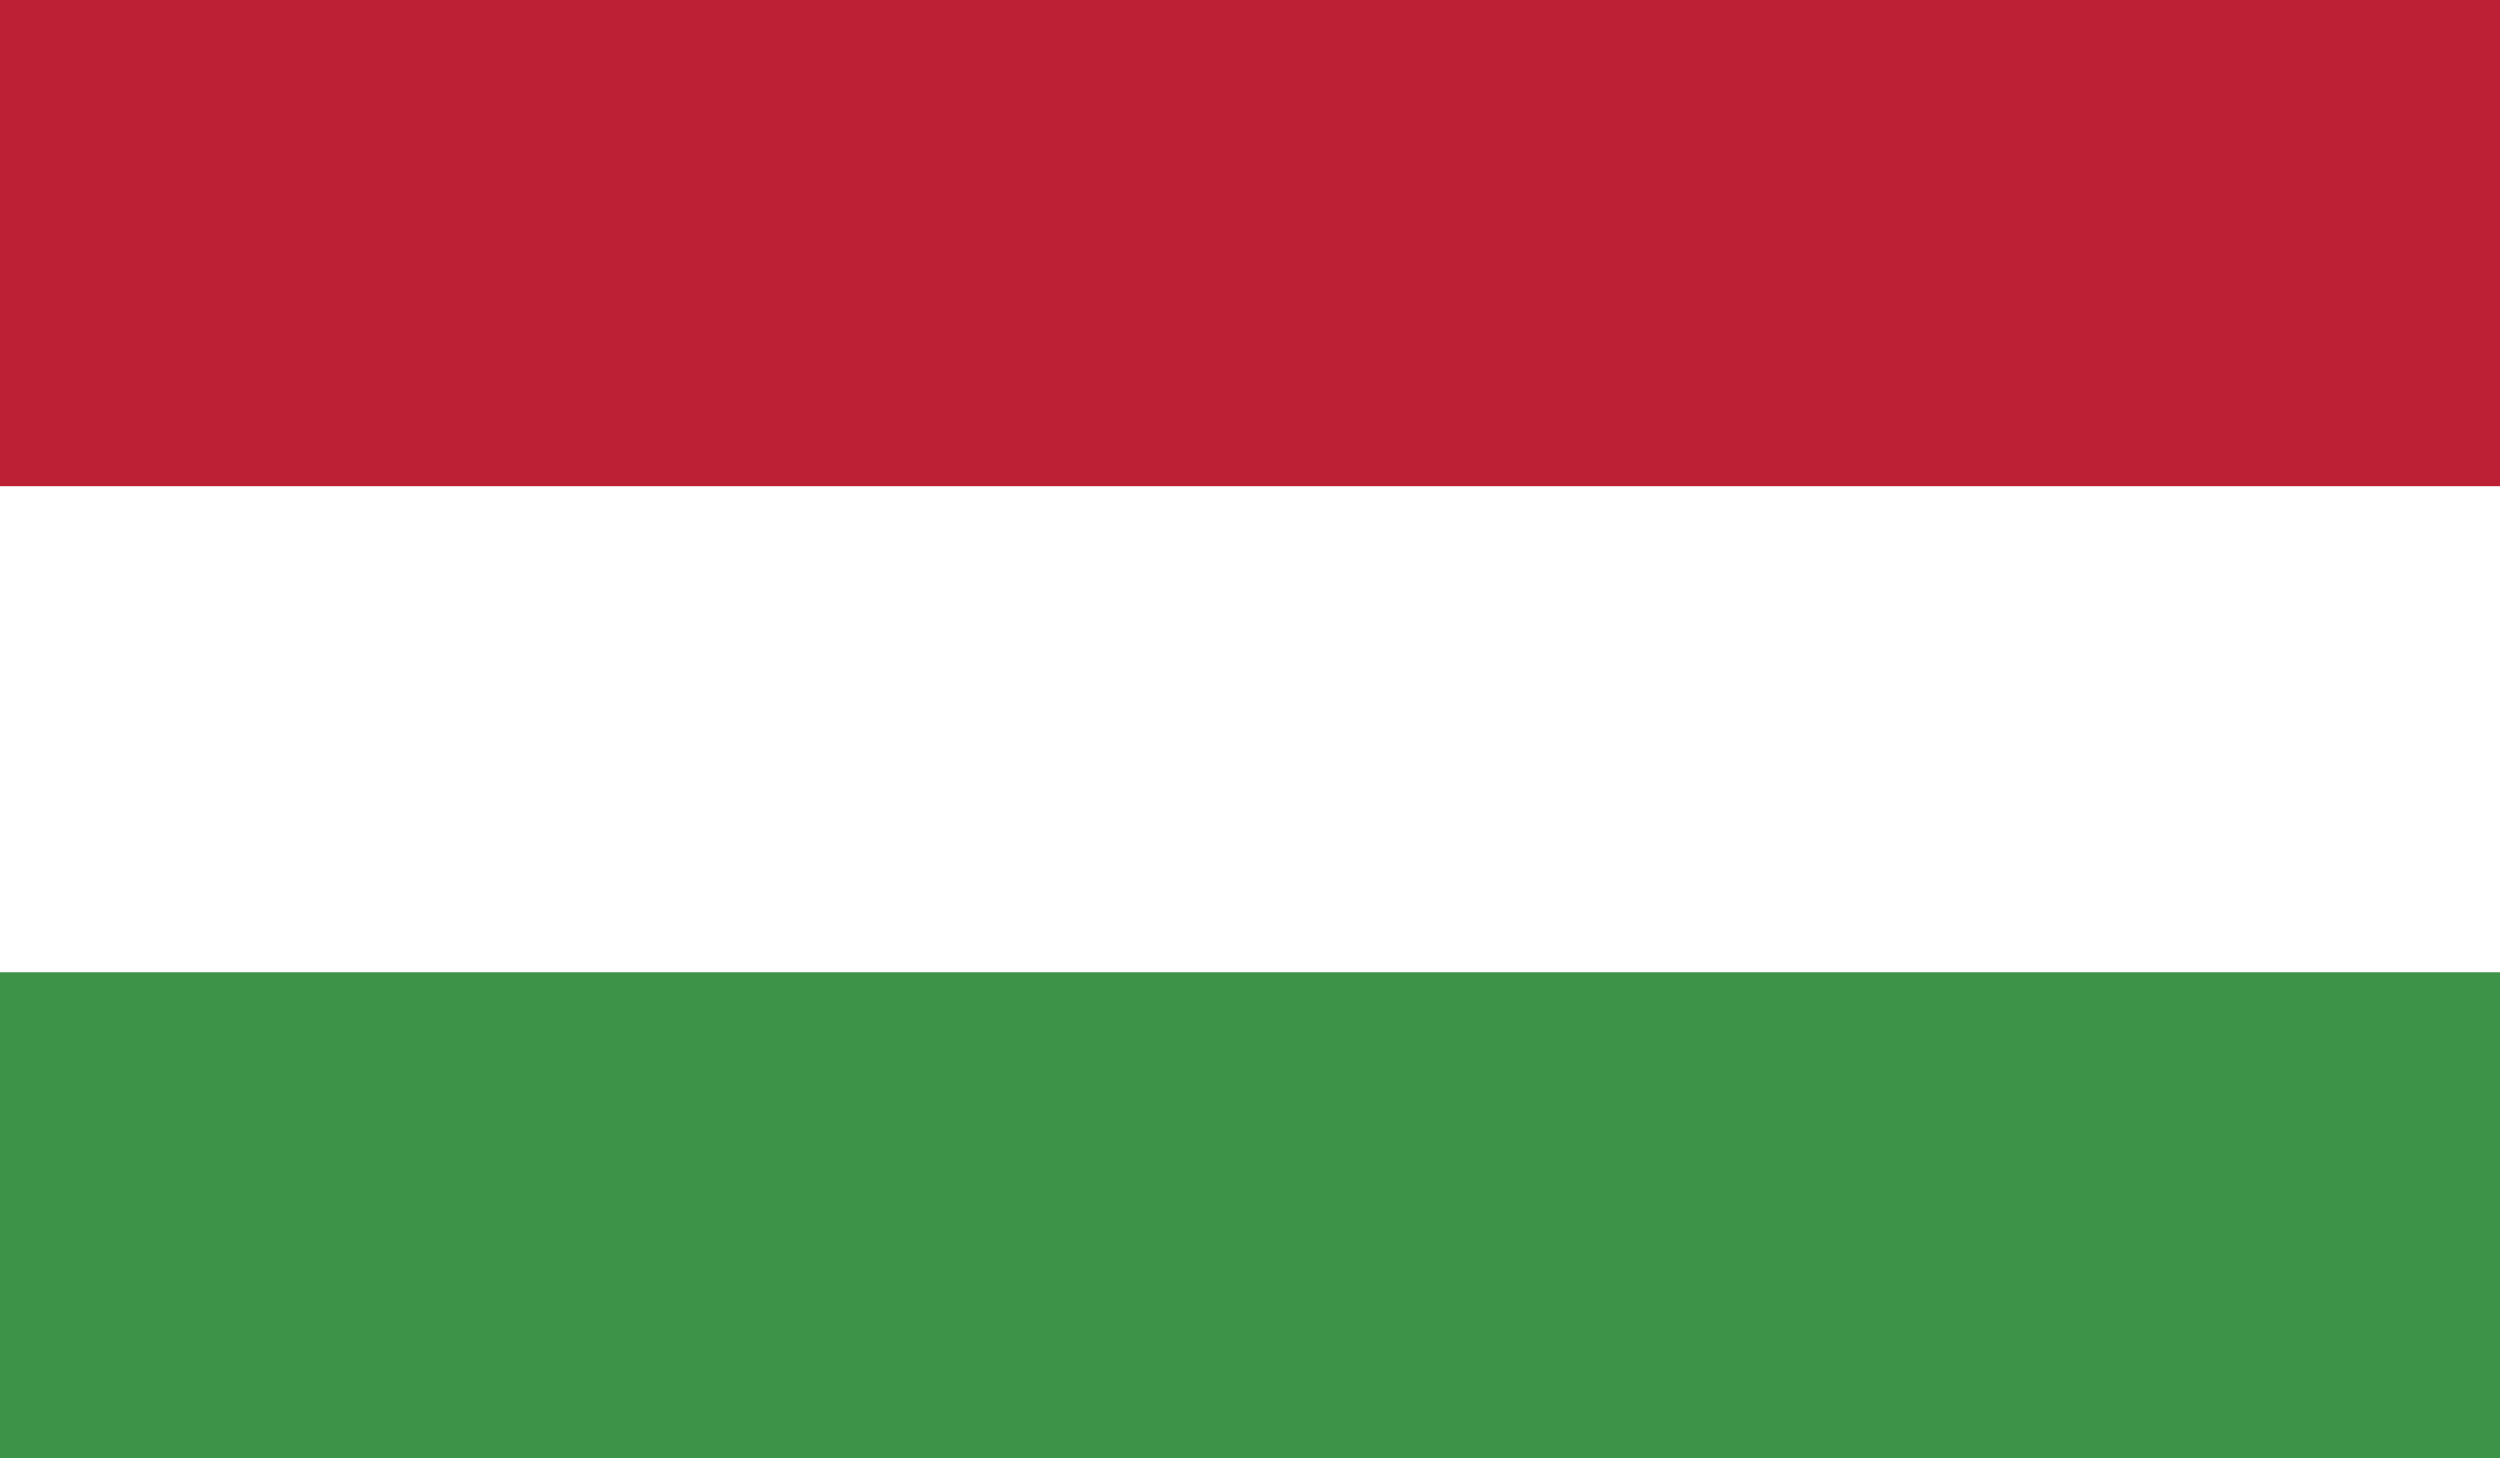 <?xml version="1.0" encoding="utf-8"?>
<!-- Generator: Adobe Illustrator 16.0.0, SVG Export Plug-In . SVG Version: 6.00 Build 0)  -->
<!DOCTYPE svg PUBLIC "-//W3C//DTD SVG 1.1//EN" "http://www.w3.org/Graphics/SVG/1.1/DTD/svg11.dtd">
<svg version="1.1" id="name" xmlns="http://www.w3.org/2000/svg" xmlns:xlink="http://www.w3.org/1999/xlink" x="0px" y="0px"
	 width="85.712px" height="50px" viewBox="358 276 85.712 50" enable-background="new 358 276 85.712 50" xml:space="preserve">
<rect x="358" y="276" width="85.712" height="50" fill="#333333" stroke="none"/>
<g id="hu">
	<g>
		<defs>
			<rect id="SVGID_1_" x="358" y="276" width="85.712" height="50"/>
		</defs>
		<clipPath id="SVGID_2_">
			<use xlink:href="#SVGID_1_"  overflow="visible"/>
		</clipPath>
		<rect x="358" y="276" clip-path="url(#SVGID_2_)" fill="#BD1F34" width="85.712" height="50"/>
		<rect x="358" y="292.669" clip-path="url(#SVGID_2_)" fill="#FFFFFF" width="85.712" height="33.331"/>
		<rect x="358" y="309.334" clip-path="url(#SVGID_2_)" fill="#3D9448" width="85.712" height="16.666"/>
	</g>
</g>
</svg>
